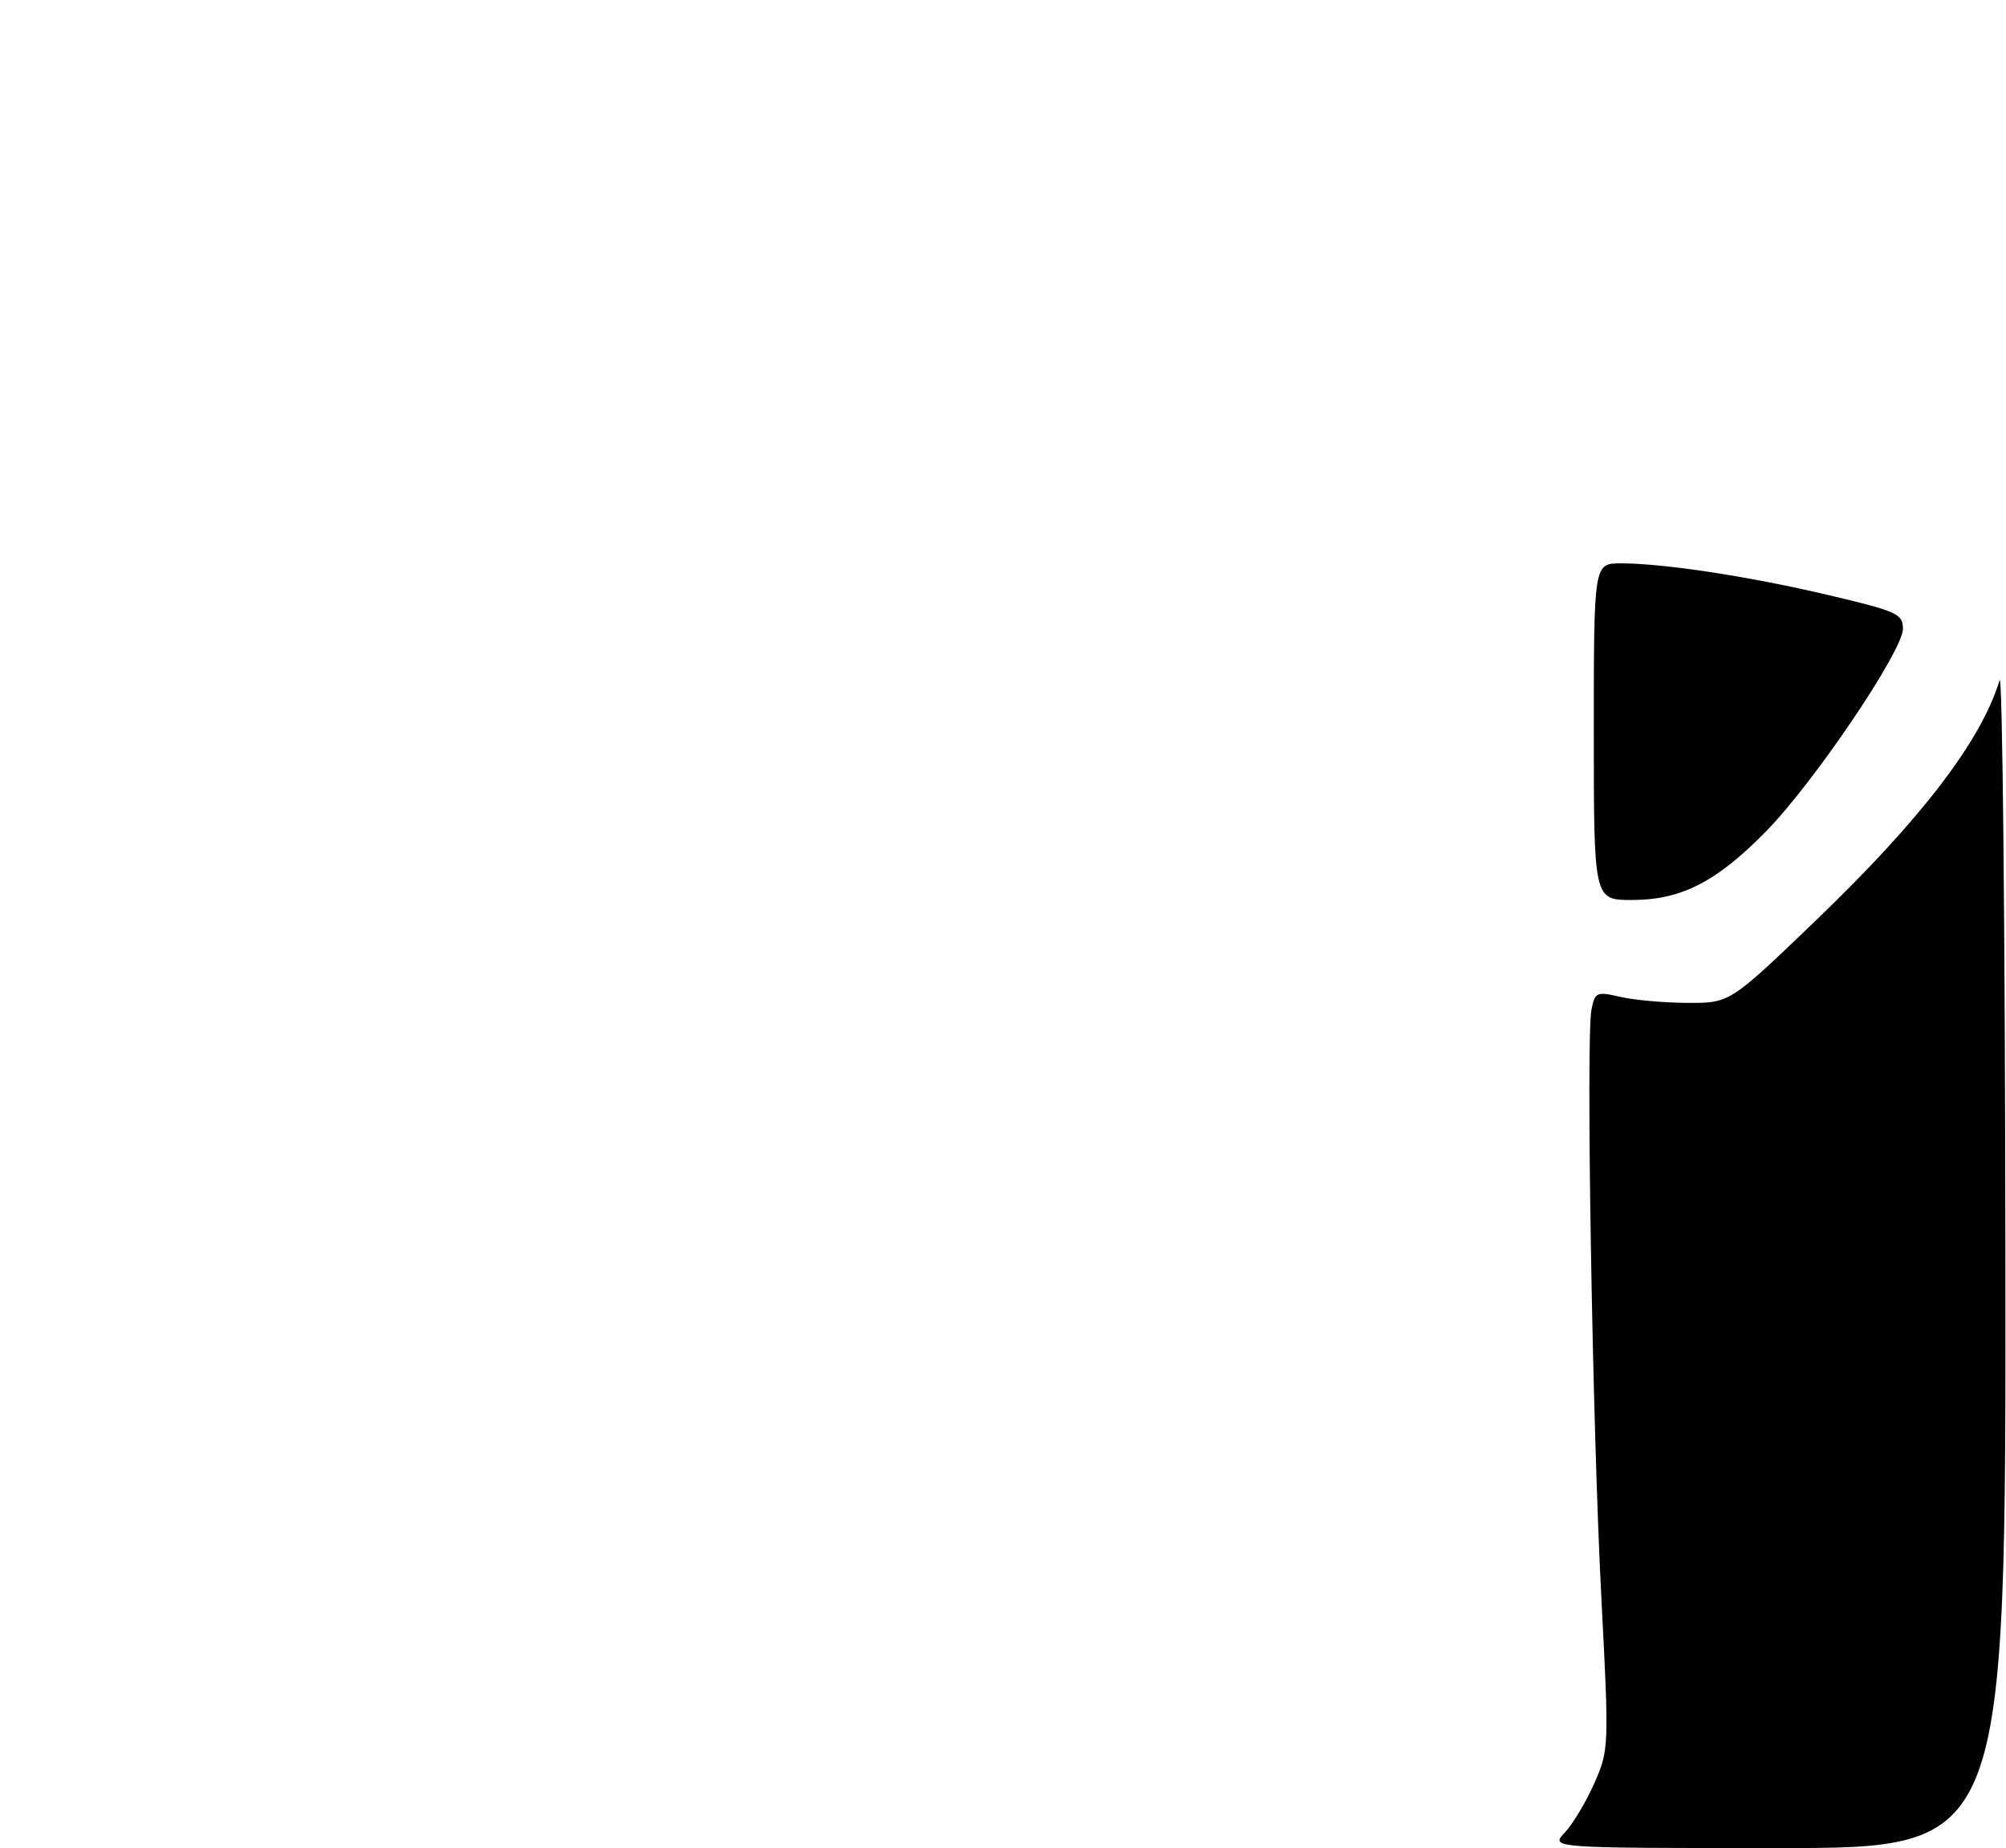 <?xml version="1.0" encoding="UTF-8" standalone="no"?>
<!DOCTYPE svg PUBLIC "-//W3C//DTD SVG 1.1//EN" "http://www.w3.org/Graphics/SVG/1.1/DTD/svg11.dtd" >
<svg xmlns="http://www.w3.org/2000/svg" xmlns:xlink="http://www.w3.org/1999/xlink" version="1.1" viewBox="0 0 292 269">
 <g >
 <path fill="currentColor"
d=" M 227.78 266.74 C 228.95 265.49 230.88 262.27 232.07 259.57 C 234.21 254.73 234.23 254.32 233.10 232.58 C 231.79 207.47 230.84 151.04 231.66 146.96 C 232.17 144.41 232.41 144.30 235.85 145.10 C 237.86 145.57 242.27 145.96 245.65 145.98 C 251.81 146.00 251.81 146.00 264.34 133.96 C 279.69 119.21 288.38 107.85 291.07 99.01 C 291.48 97.63 291.87 135.31 291.91 182.75 C 292.00 269.00 292.00 269.00 258.83 269.00 C 225.65 269.00 225.65 269.00 227.78 266.74 Z  M 232.00 106.50 C 232.00 82.00 232.00 82.00 235.93 82.00 C 242.20 82.00 254.64 83.90 266.25 86.64 C 276.16 88.98 277.00 89.36 277.00 91.53 C 277.00 94.72 264.09 113.84 257.12 120.96 C 249.88 128.36 244.73 131.00 237.54 131.00 C 232.00 131.00 232.00 131.00 232.00 106.50 Z "/>
</g>
</svg>